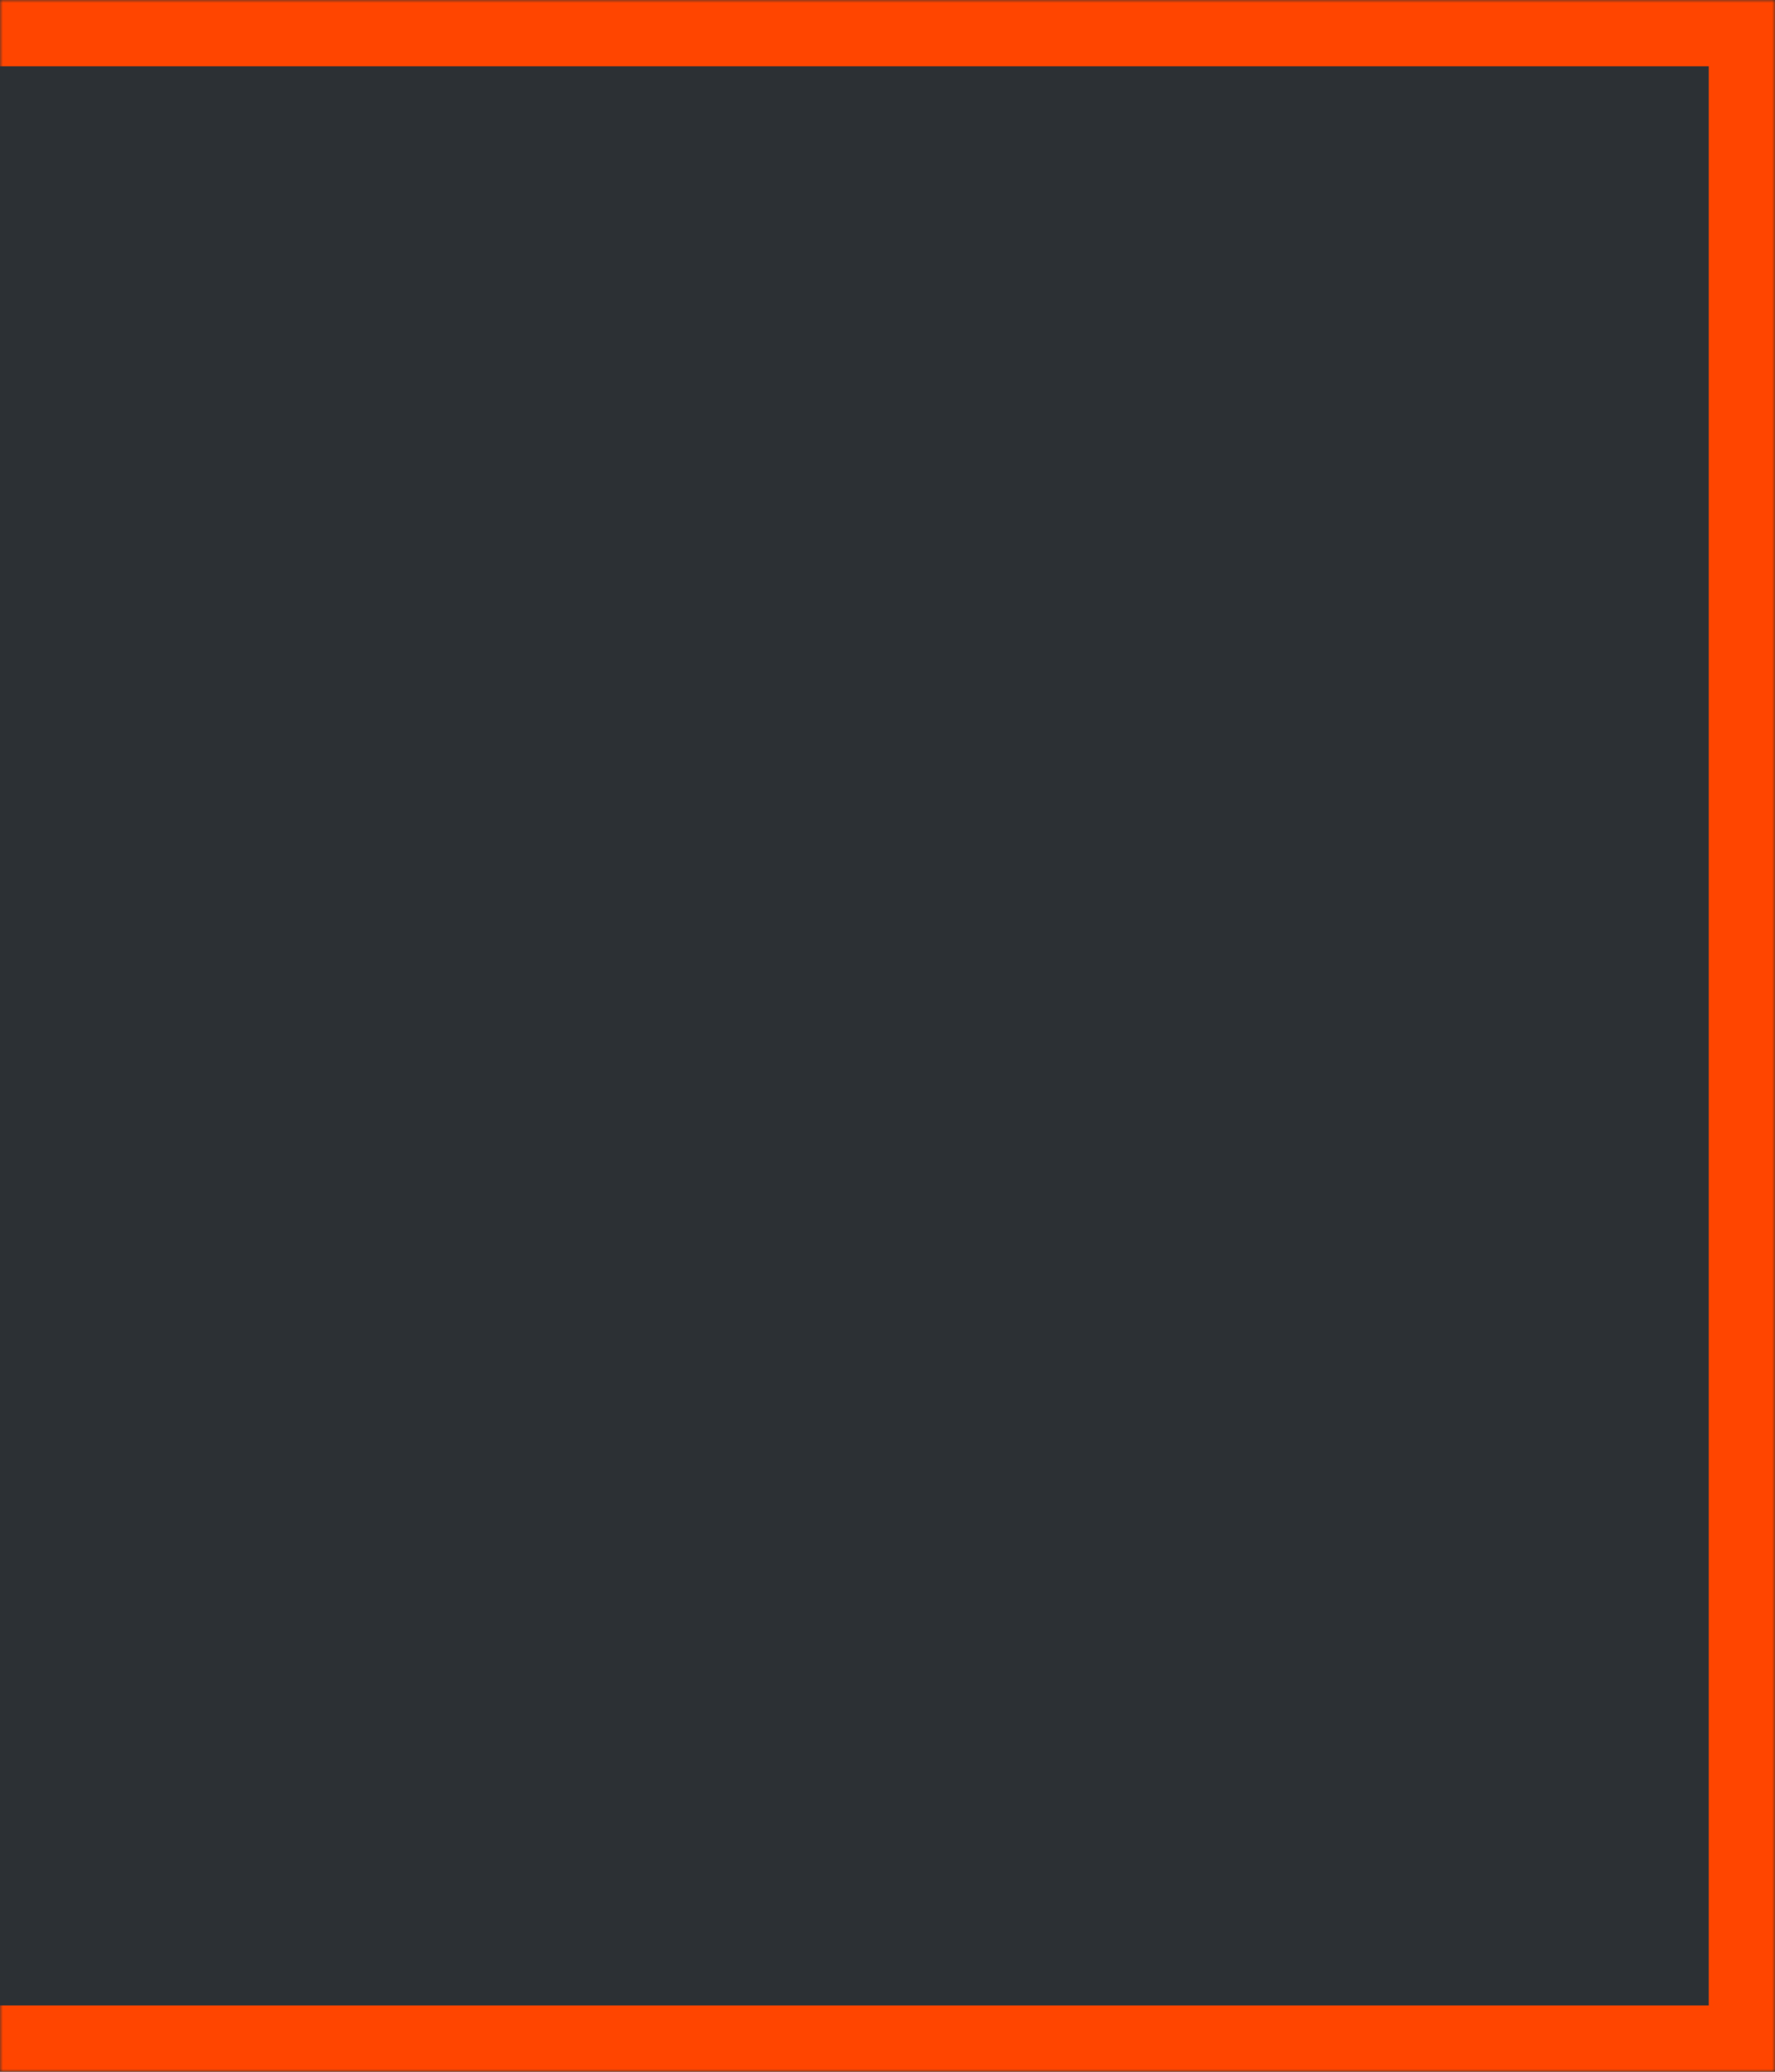 <svg width="300" height="350" viewBox="0 0 300 350" fill="none" xmlns="http://www.w3.org/2000/svg">
<mask id="path-1-inside-1_4_17" fill="white">
<path d="M0 0H300V350H0V0Z"/>
</mask>
<path d="M0 0H300V350H0V0Z" fill="#2C3034"/>
<path d="M300 0H311.2V-11.2H300V0ZM300 350V361.2H311.2V350H300ZM0 11.2H300V-11.2H0V11.2ZM288.8 0V350H311.2V0H288.8ZM300 338.8H0V361.2H300V338.8Z" fill="#FF4500" mask="url(#path-1-inside-1_4_17)"/>
</svg>
